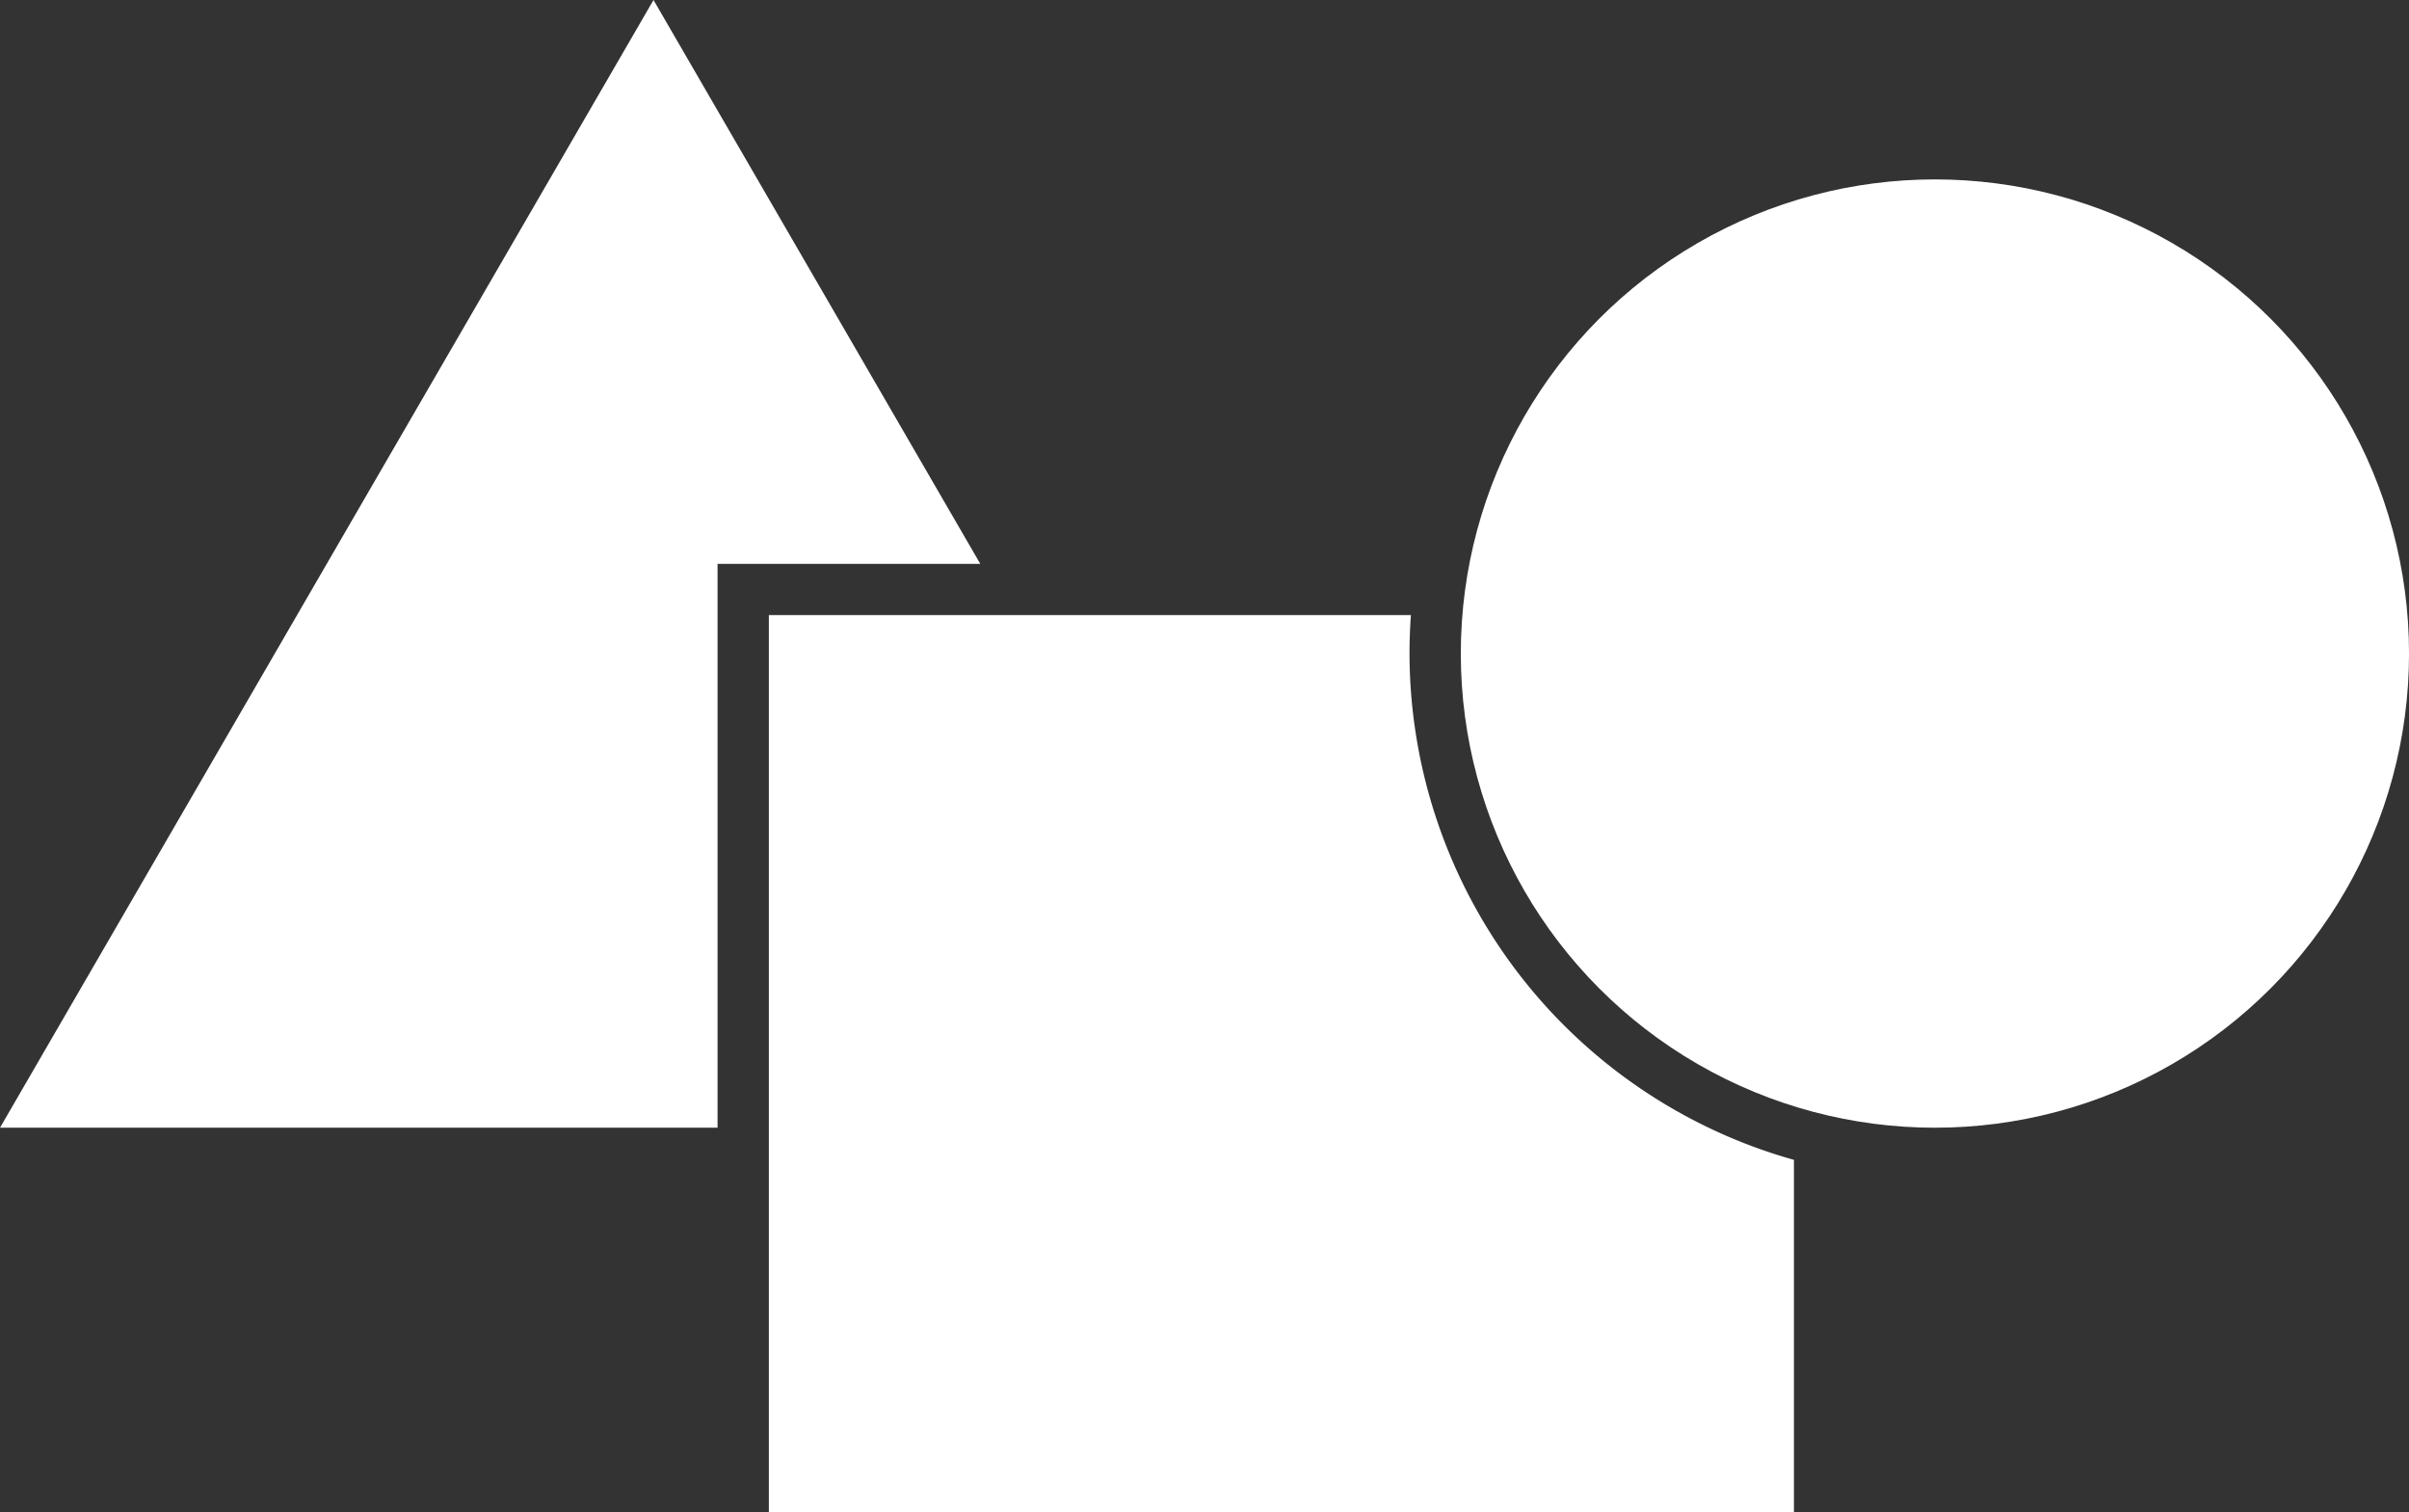 <svg xmlns="http://www.w3.org/2000/svg" width="69.615" height="43.695" viewBox="0 0 69.615 43.695">
  <rect x="0" y="0" width="69.615" height="43.695" fill="#333333" stroke="none"/>
  <g id="Grupo_12" data-name="Grupo 12" transform="translate(-1650 -179)">
    <path id="Subtração_4" data-name="Subtração 4" d="M20.736,32.586H0L18.885,0l9.443,16.293H20.736V32.585Z" transform="translate(1650 179)" fill="#fff"/>
    <path id="Subtração_5" data-name="Subtração 5" d="M29.623,25.921H0V0H18.554c-.026.365-.04.739-.04,1.111a15.225,15.225,0,0,0,11.109,14.63V25.92Z" transform="translate(1672.218 196.774)" fill="#fff"/>
    <circle id="Elipse_2" data-name="Elipse 2" cx="13.701" cy="13.701" r="13.701" transform="translate(1692.214 184.184)" fill="#fff"/>
  </g>
</svg>
